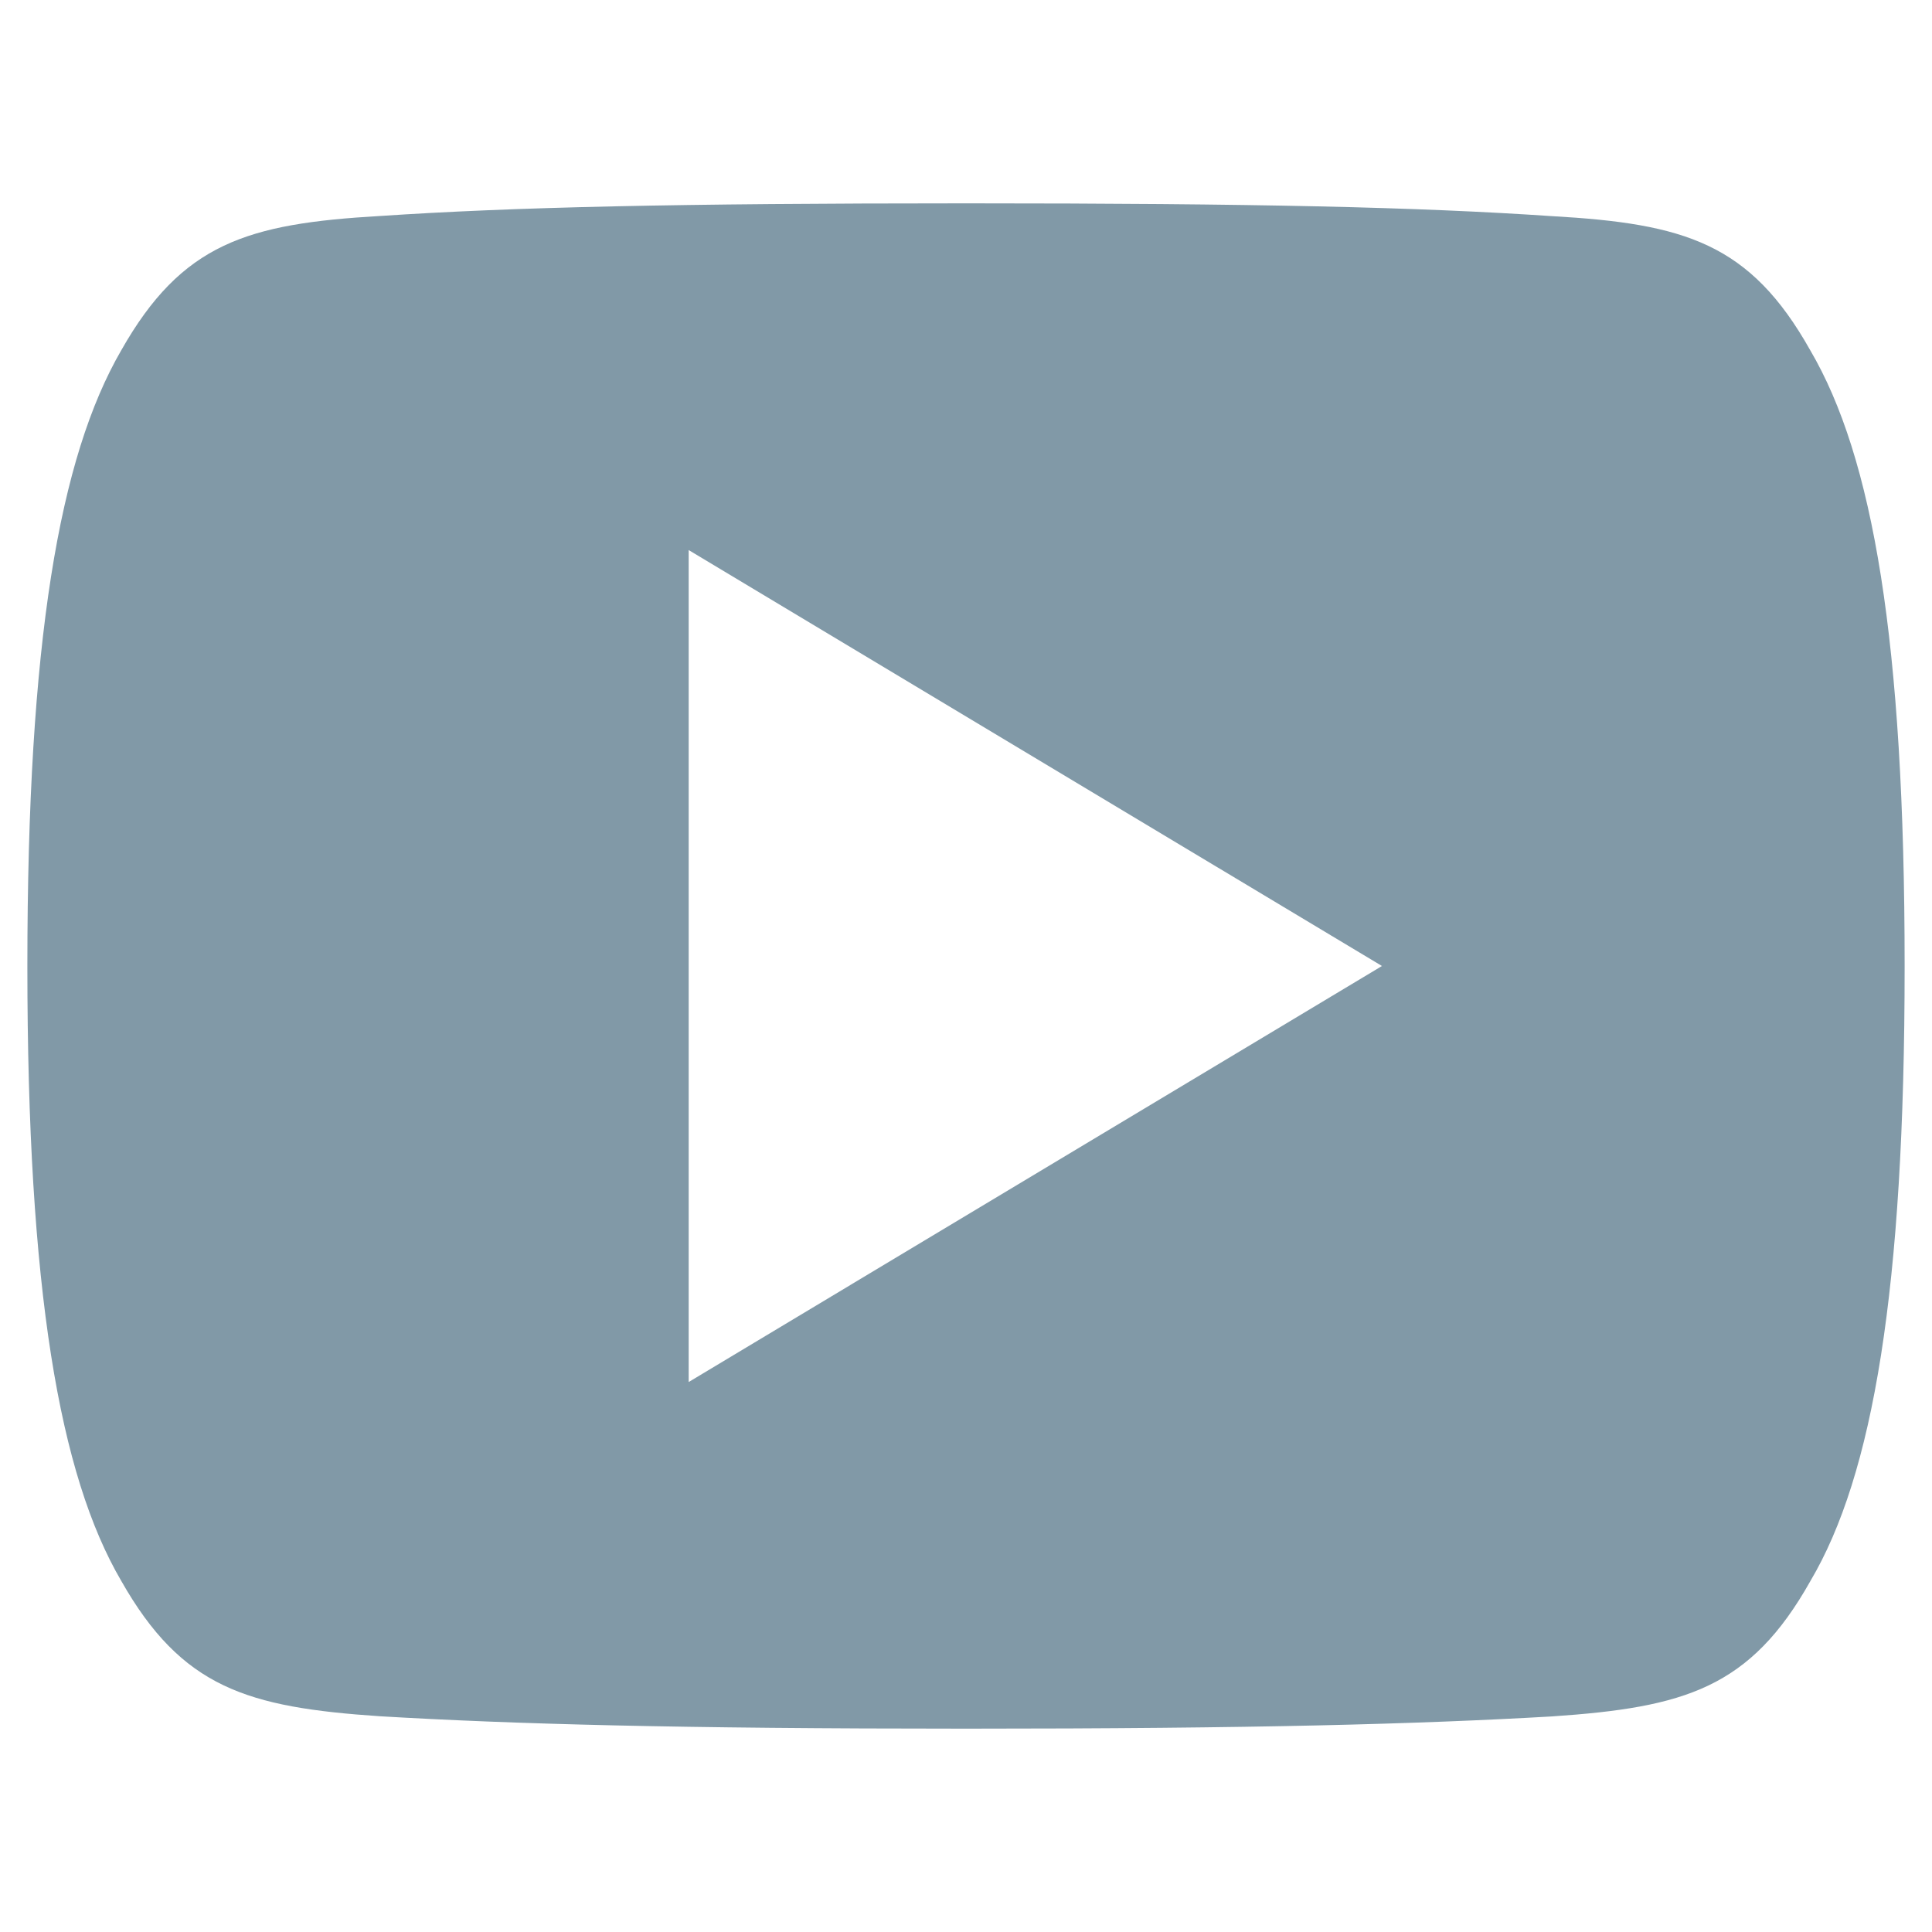 <svg width="24" height="24" viewBox="0 0 24 24" fill="none" xmlns="http://www.w3.org/2000/svg">
<path d="M22.488 4.352C21.741 3.022 20.93 2.778 19.278 2.685C17.628 2.573 15.598 2.526 12.003 2.526C8.401 2.526 6.37 2.573 4.722 2.683C3.073 2.778 2.26 3.021 1.506 4.352C0.736 5.68 0.34 7.968 0.34 11.995C0.34 11.998 0.34 12 0.34 12C0.34 12.004 0.34 12.005 0.34 12.005V12.009C0.34 16.019 0.736 18.323 1.506 19.638C2.26 20.967 3.072 21.209 4.72 21.32C6.37 21.417 8.401 21.474 12.003 21.474C15.598 21.474 17.628 21.417 19.279 21.322C20.931 21.21 21.743 20.969 22.49 19.639C23.267 18.325 23.66 16.02 23.66 12.01C23.66 12.01 23.66 12.005 23.66 12.002C23.66 12.002 23.66 11.998 23.66 11.997C23.66 7.968 23.267 5.68 22.488 4.352ZM8.555 17.168V6.833L17.167 12L8.555 17.168Z" fill="#8199A7"/>
</svg>
